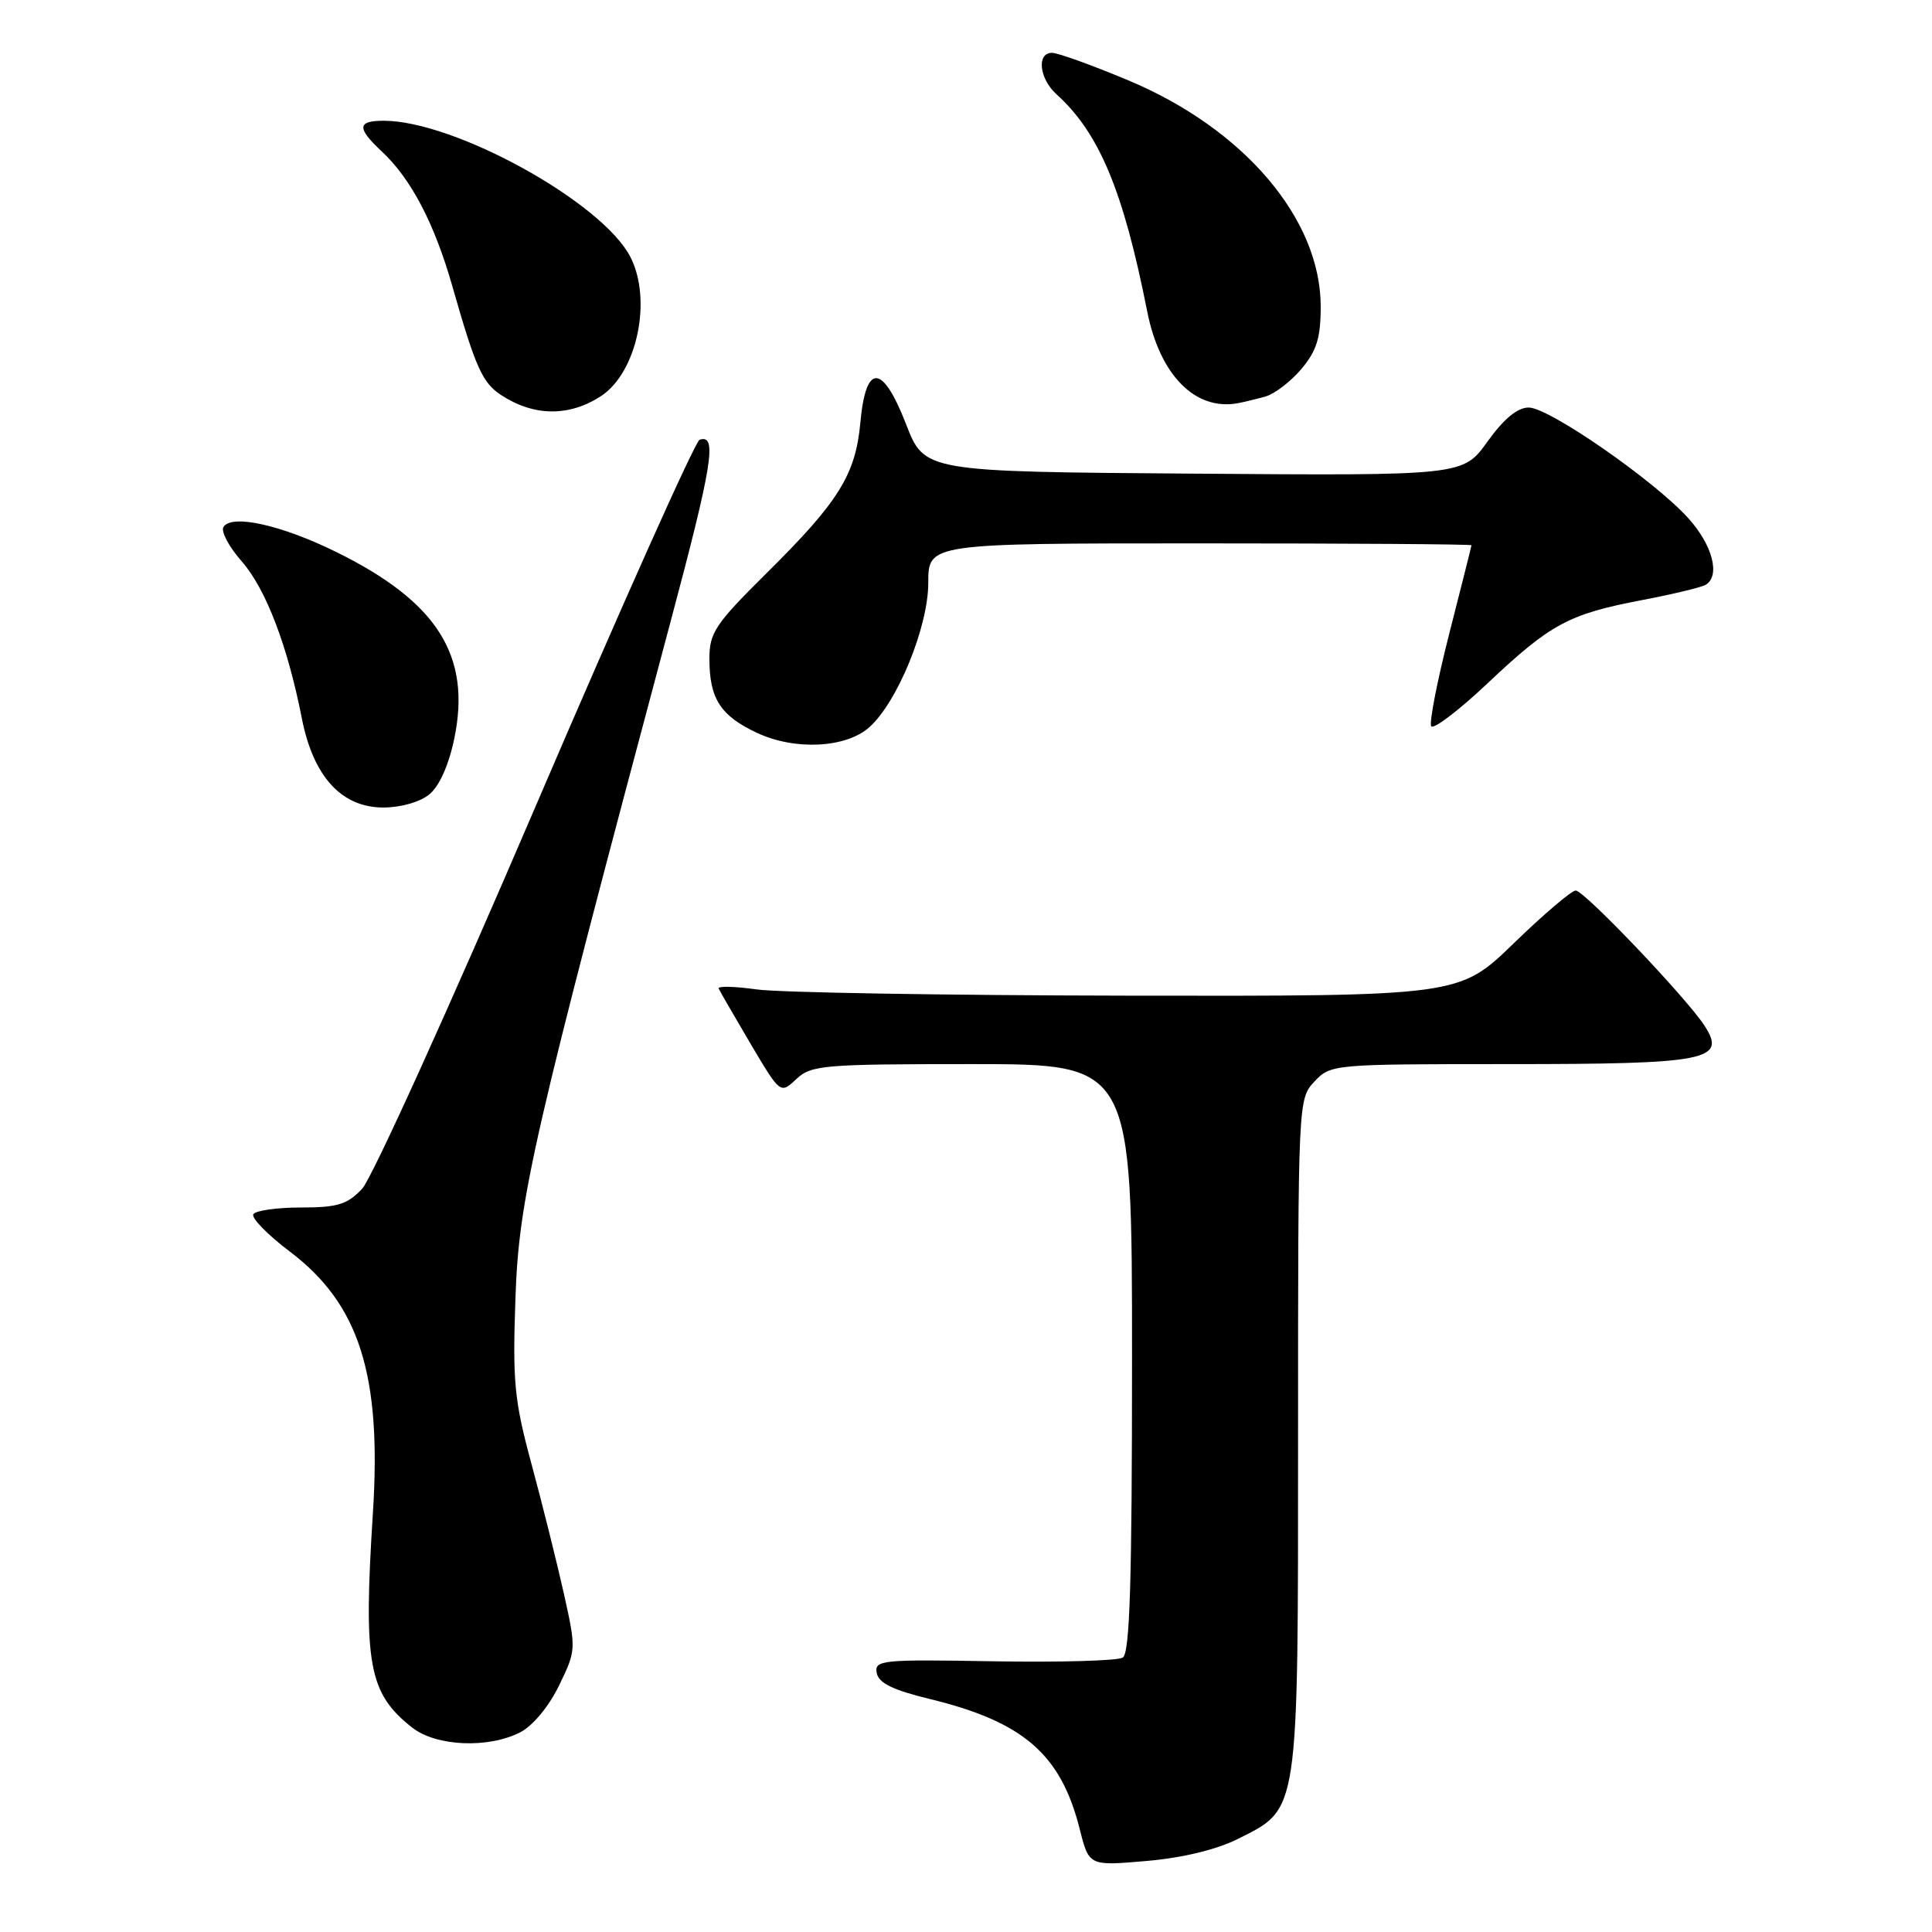 <?xml version="1.0" encoding="UTF-8" standalone="no"?>
<!DOCTYPE svg PUBLIC "-//W3C//DTD SVG 1.1//EN" "http://www.w3.org/Graphics/SVG/1.1/DTD/svg11.dtd" >
<svg xmlns="http://www.w3.org/2000/svg" xmlns:xlink="http://www.w3.org/1999/xlink" version="1.1" viewBox="0 0 256 256">
 <g >
 <path fill="currentColor"
d=" M 164.00 243.68 C 172.17 239.58 172.00 240.78 172.00 190.06 C 172.00 145.82 172.01 145.62 174.17 143.31 C 176.33 141.02 176.57 141.00 199.98 141.00 C 226.30 141.00 228.86 140.49 225.83 135.87 C 223.38 132.13 209.91 118.00 208.79 118.00 C 208.24 118.00 204.54 121.15 200.57 125.00 C 193.35 132.00 193.35 132.00 149.42 131.93 C 125.27 131.89 103.13 131.52 100.23 131.10 C 97.32 130.69 95.07 130.64 95.23 130.99 C 95.38 131.33 97.28 134.62 99.45 138.30 C 103.40 144.97 103.40 144.97 105.51 142.99 C 107.49 141.13 109.05 141.00 128.81 141.00 C 150.00 141.00 150.00 141.00 150.00 179.94 C 150.00 209.65 149.71 219.06 148.77 219.64 C 148.10 220.06 140.41 220.28 131.68 220.13 C 116.79 219.87 115.85 219.96 116.17 221.68 C 116.43 223.01 118.29 223.93 123.10 225.10 C 135.61 228.13 140.57 232.43 143.07 242.37 C 144.30 247.25 144.30 247.25 151.90 246.59 C 156.67 246.18 161.18 245.09 164.00 243.68 Z  M 68.95 229.53 C 70.61 228.67 72.75 226.09 74.08 223.33 C 76.36 218.63 76.36 218.55 74.69 211.05 C 73.76 206.90 71.84 199.22 70.43 194.00 C 68.14 185.55 67.91 183.12 68.30 172.00 C 68.76 158.70 70.52 151.03 88.82 82.50 C 94.43 61.49 95.07 57.48 92.70 58.27 C 92.12 58.46 82.35 80.31 70.98 106.82 C 59.62 133.33 49.28 156.14 47.99 157.51 C 46.02 159.60 44.74 160.00 39.88 160.00 C 36.71 160.00 33.87 160.40 33.57 160.89 C 33.27 161.38 35.44 163.60 38.39 165.83 C 47.61 172.79 50.59 182.15 49.41 200.50 C 48.13 220.50 48.84 224.37 54.61 228.91 C 57.80 231.42 64.72 231.71 68.95 229.53 Z  M 56.90 105.25 C 58.22 104.17 59.48 101.34 60.20 97.84 C 62.47 86.88 57.94 79.73 44.55 73.14 C 37.26 69.55 30.68 68.09 29.61 69.83 C 29.25 70.41 30.33 72.45 32.02 74.37 C 35.22 78.02 38.10 85.53 40.00 95.21 C 41.52 102.91 45.26 107.00 50.79 107.00 C 53.11 107.00 55.67 106.27 56.90 105.25 Z  M 115.18 96.37 C 118.91 93.06 123.00 83.05 123.00 77.25 C 123.00 72.00 123.00 72.00 159.00 72.00 C 178.80 72.00 194.99 72.11 194.98 72.25 C 194.97 72.39 193.64 77.65 192.04 83.94 C 190.43 90.24 189.36 95.77 189.64 96.23 C 189.93 96.70 193.27 94.16 197.07 90.58 C 205.45 82.67 207.83 81.38 217.50 79.53 C 221.65 78.74 225.49 77.82 226.03 77.48 C 227.97 76.28 226.93 72.25 223.75 68.71 C 219.27 63.72 205.27 54.00 202.56 54.00 C 201.07 54.00 199.27 55.49 197.10 58.51 C 193.86 63.03 193.86 63.03 158.18 62.76 C 122.50 62.50 122.50 62.50 120.06 56.21 C 116.93 48.15 114.72 48.07 114.00 56.01 C 113.37 62.90 111.13 66.50 101.55 75.97 C 94.76 82.70 94.00 83.84 94.00 87.29 C 94.00 92.58 95.46 94.84 100.33 97.12 C 105.35 99.46 112.09 99.12 115.18 96.37 Z  M 79.60 52.51 C 84.41 49.40 86.46 39.72 83.52 34.03 C 79.76 26.77 60.24 16.00 50.84 16.00 C 47.32 16.00 47.26 16.96 50.60 20.08 C 54.48 23.70 57.58 29.63 59.96 38.00 C 63.01 48.69 63.92 50.72 66.39 52.34 C 70.73 55.18 75.37 55.24 79.60 52.51 Z  M 167.71 52.53 C 168.92 52.18 171.06 50.53 172.46 48.87 C 174.47 46.47 175.00 44.76 175.00 40.62 C 175.00 29.01 164.83 17.06 149.49 10.64 C 144.71 8.64 140.17 7.00 139.40 7.00 C 137.33 7.00 137.70 10.42 139.99 12.49 C 145.66 17.62 148.84 25.25 152.01 41.26 C 153.68 49.70 158.36 54.45 164.00 53.43 C 164.82 53.28 166.49 52.87 167.71 52.53 Z "/>
</g>
</svg>